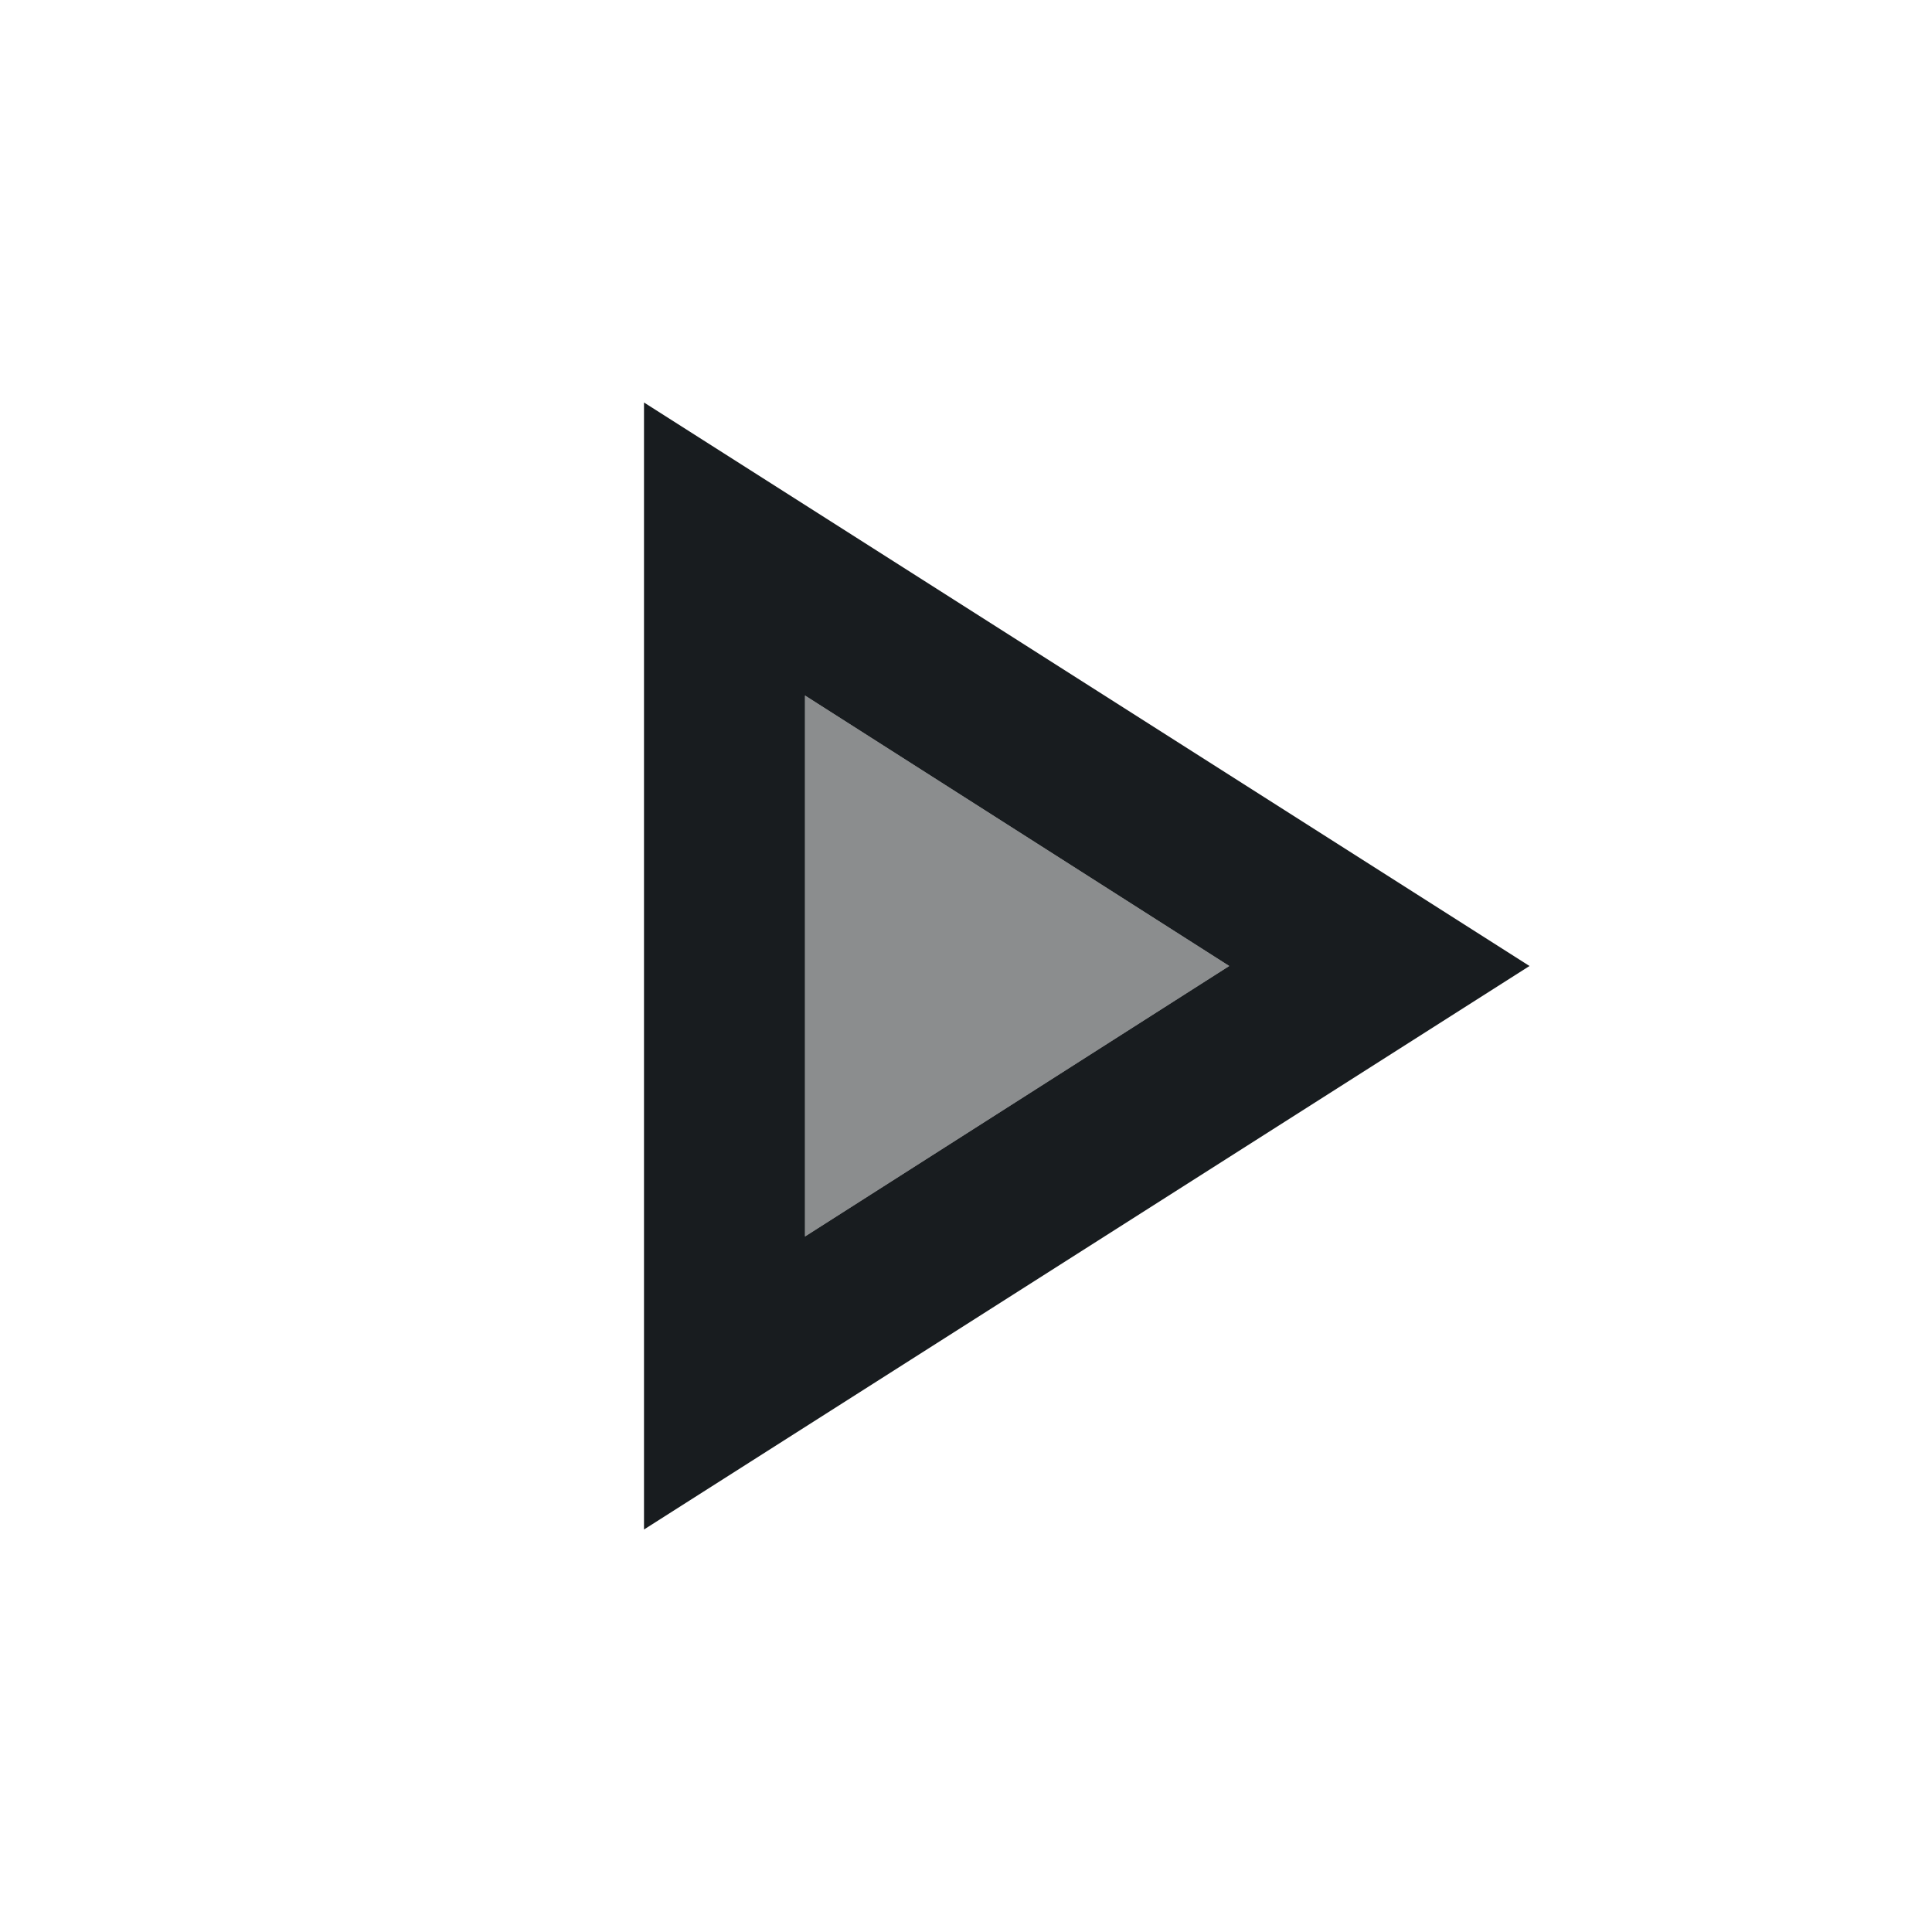 <svg width="24" height="24" viewBox="0 0 24 24" fill="none" xmlns="http://www.w3.org/2000/svg">
<g id="UI/icons/play v2">
<g id="&#226;&#134;&#179; Light Color">
<path id="Mask" opacity="0.5" d="M10 8.64V15.36L15.27 12L10 8.64Z" fill="#181C1F"/>
</g>
<g id="&#226;&#134;&#179; Dark Color">
<path id="Mask_2" fill-rule="evenodd" clip-rule="evenodd" d="M19 12L8 19V5L19 12ZM15.27 12L10 8.64V15.36L15.27 12Z" fill="#181C1F"/>
</g>
</g>
</svg>

